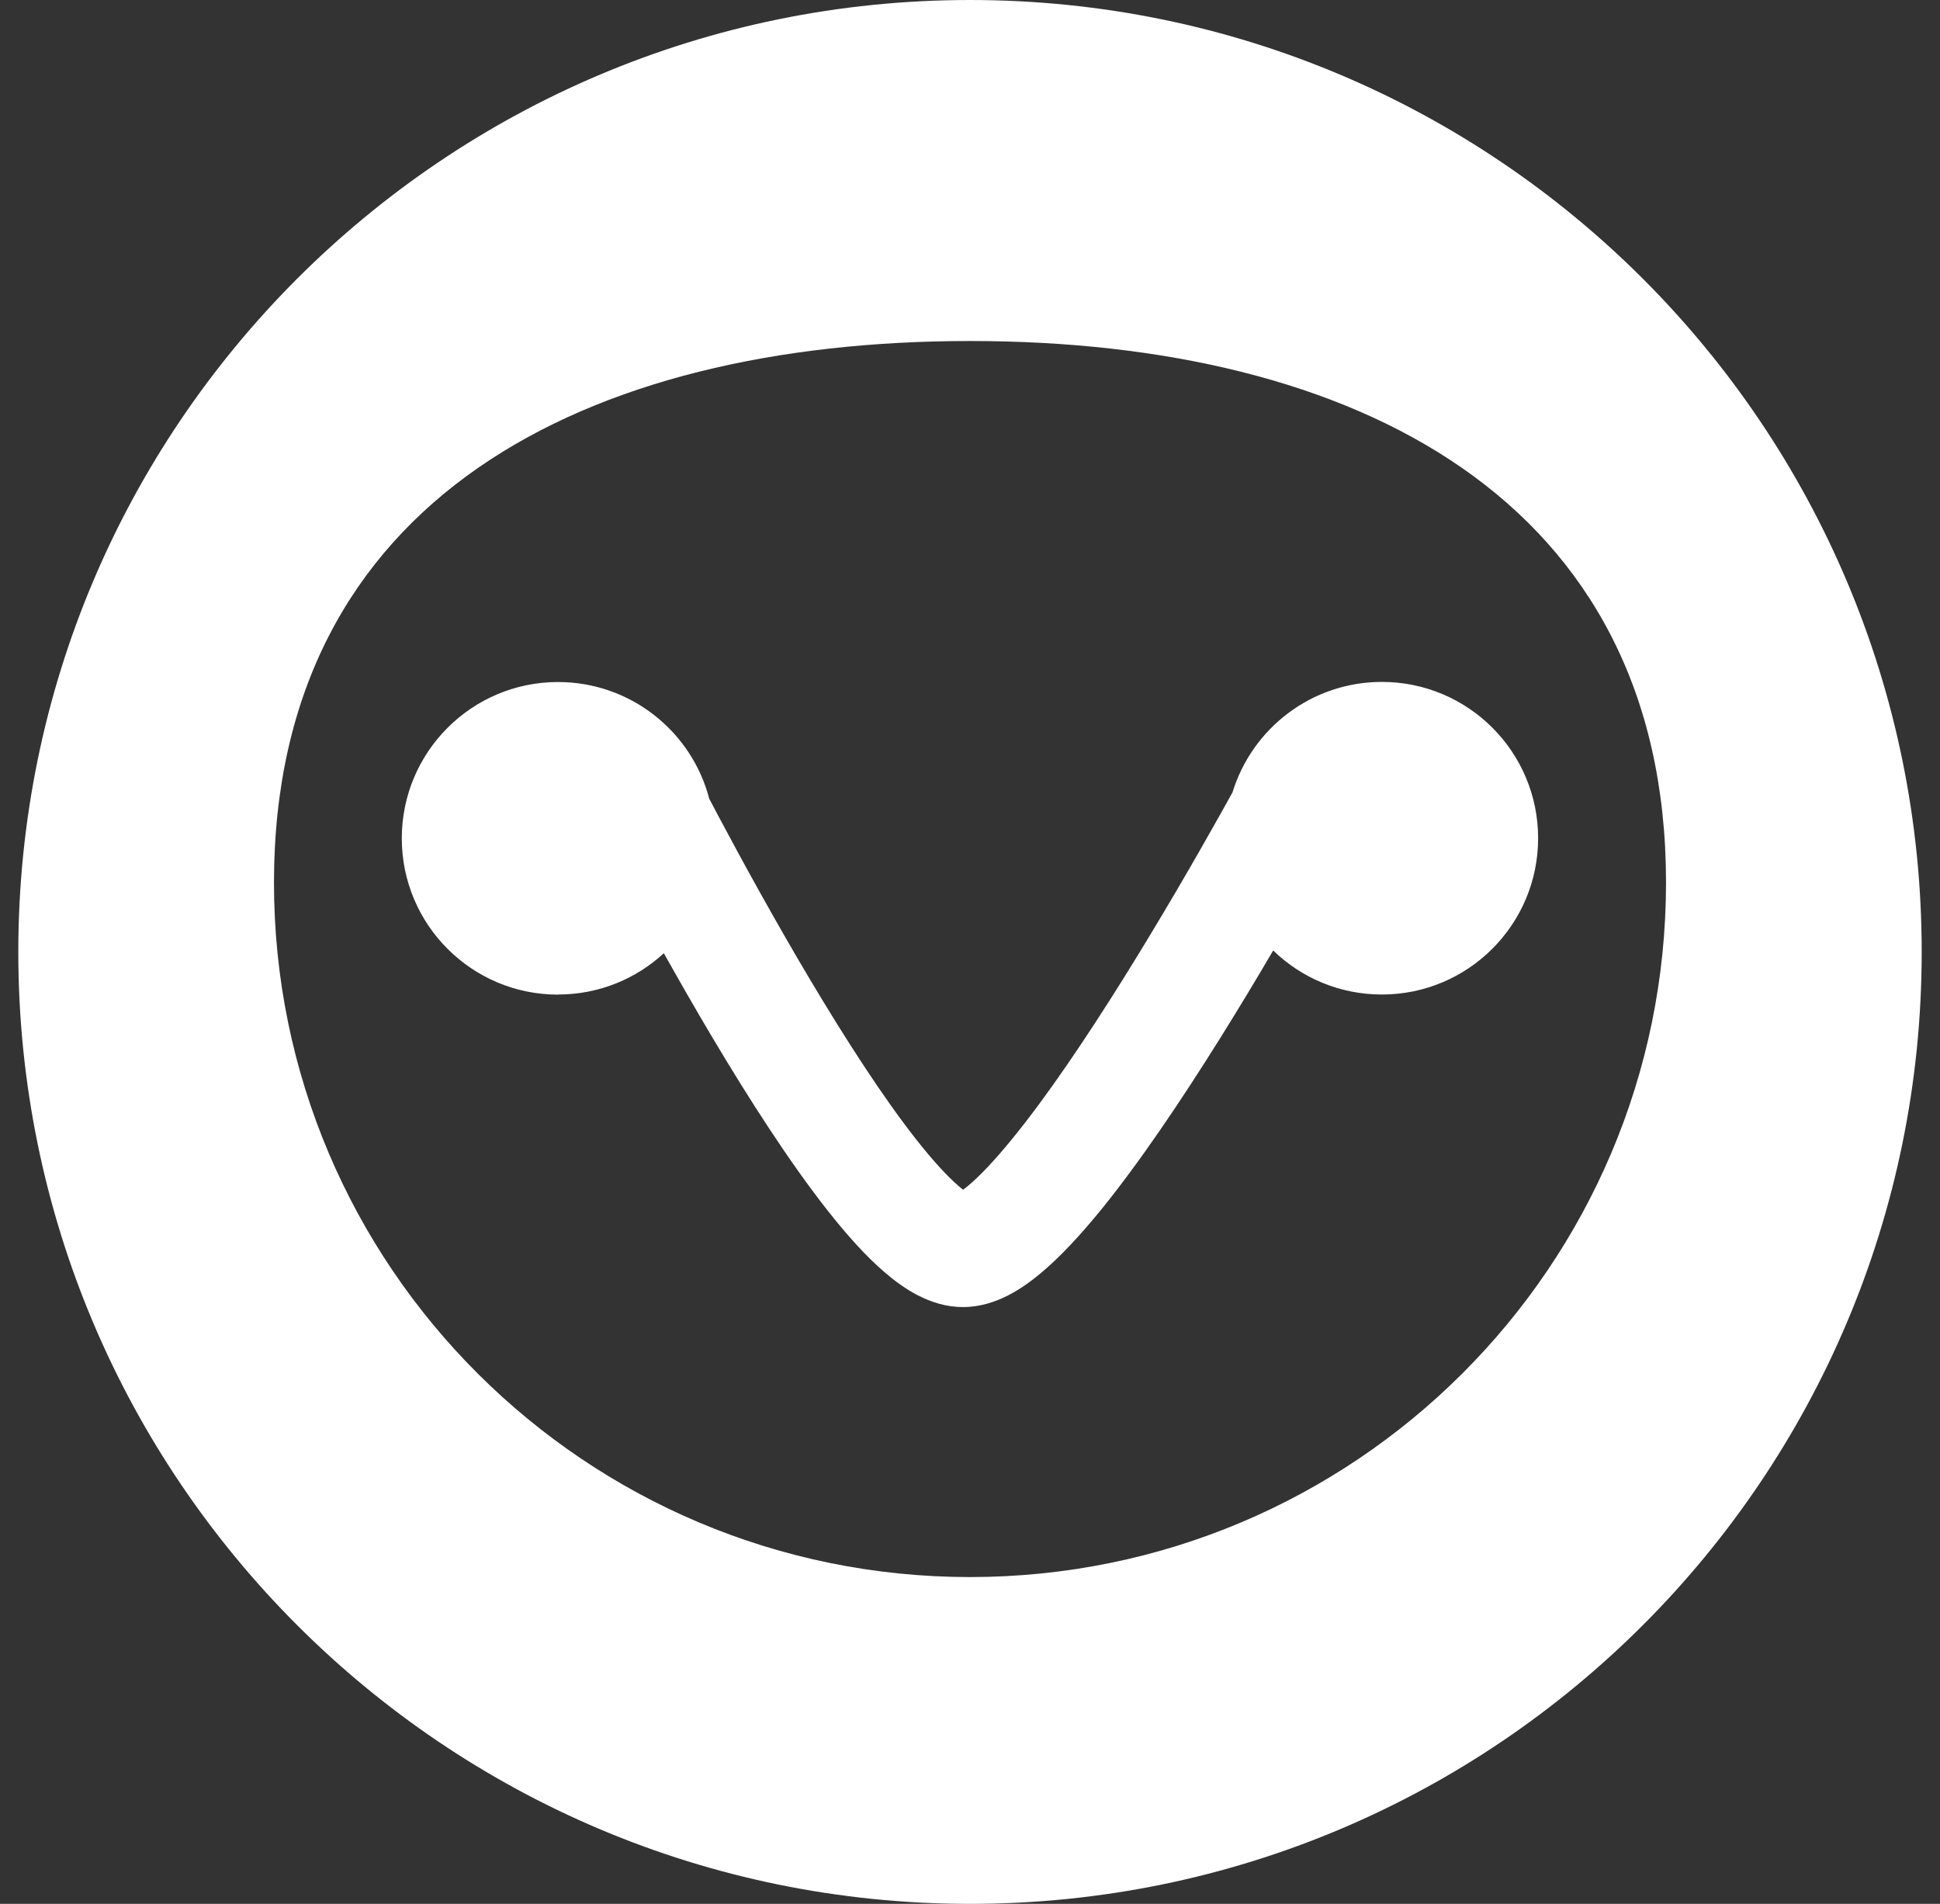 <svg fill="none" height="52" viewBox="0 0 53 52" width="53" xmlns="http://www.w3.org/2000/svg" xmlns:xlink="http://www.w3.org/1999/xlink"><rect x="0" y="0" width="53" height="52" fill="#333333" stroke="none"/><clipPath id="a"><path d="m0 0h53v52h-53z"/></clipPath><g clip-path="url(#a)" clip-rule="evenodd" fill="#fff" fill-rule="evenodd"><path d="m26.5 52c14.36 0 26-11.64 26-26s-11.64-26-26-26-26 11.64-26 26 11.64 26 26 26zm0-8.926c10.502 0 19.015-8.491 19.015-18.966 0-10.475-8.514-14.794-19.015-14.794s-19.015 4.319-19.015 14.794c0 10.475 8.514 18.966 19.015 18.966z"/><path d="m15.247 27.163c1.115 0 2.13-.428 2.889-1.128.414.739.863 1.524 1.331 2.31.994 1.669 2.095 3.385 3.13 4.701.514.654 1.05 1.259 1.583 1.714.462.395 1.213.94 2.126.94s1.66-.537 2.128-.927c.541-.451 1.092-1.053 1.625-1.704 1.071-1.314 2.221-3.028 3.264-4.695.514-.823 1.009-1.643 1.46-2.414.767.746 1.816 1.203 2.97 1.203 2.357 0 4.268-1.911 4.268-4.269 0-2.358-1.911-4.269-4.268-4.269-1.922 0-3.546 1.27-4.081 3.016-.106.19-.221.397-.343.616-.686 1.224-1.627 2.851-2.64 4.473-1.019 1.631-2.088 3.216-3.037 4.377-.476.585-.886 1.015-1.208 1.284-.05.042-.094.075-.133.104-.033-.025-.071-.056-.112-.092-.31-.265-.703-.691-1.163-1.274-.911-1.157-1.932-2.74-2.904-4.371-.965-1.621-1.855-3.245-2.506-4.469-.087-.165-.173-.324-.25-.474-.478-1.834-2.147-3.187-4.131-3.187-2.357 0-4.268 1.911-4.268 4.269 0 2.358 1.911 4.269 4.268 4.269z"/></g></svg>